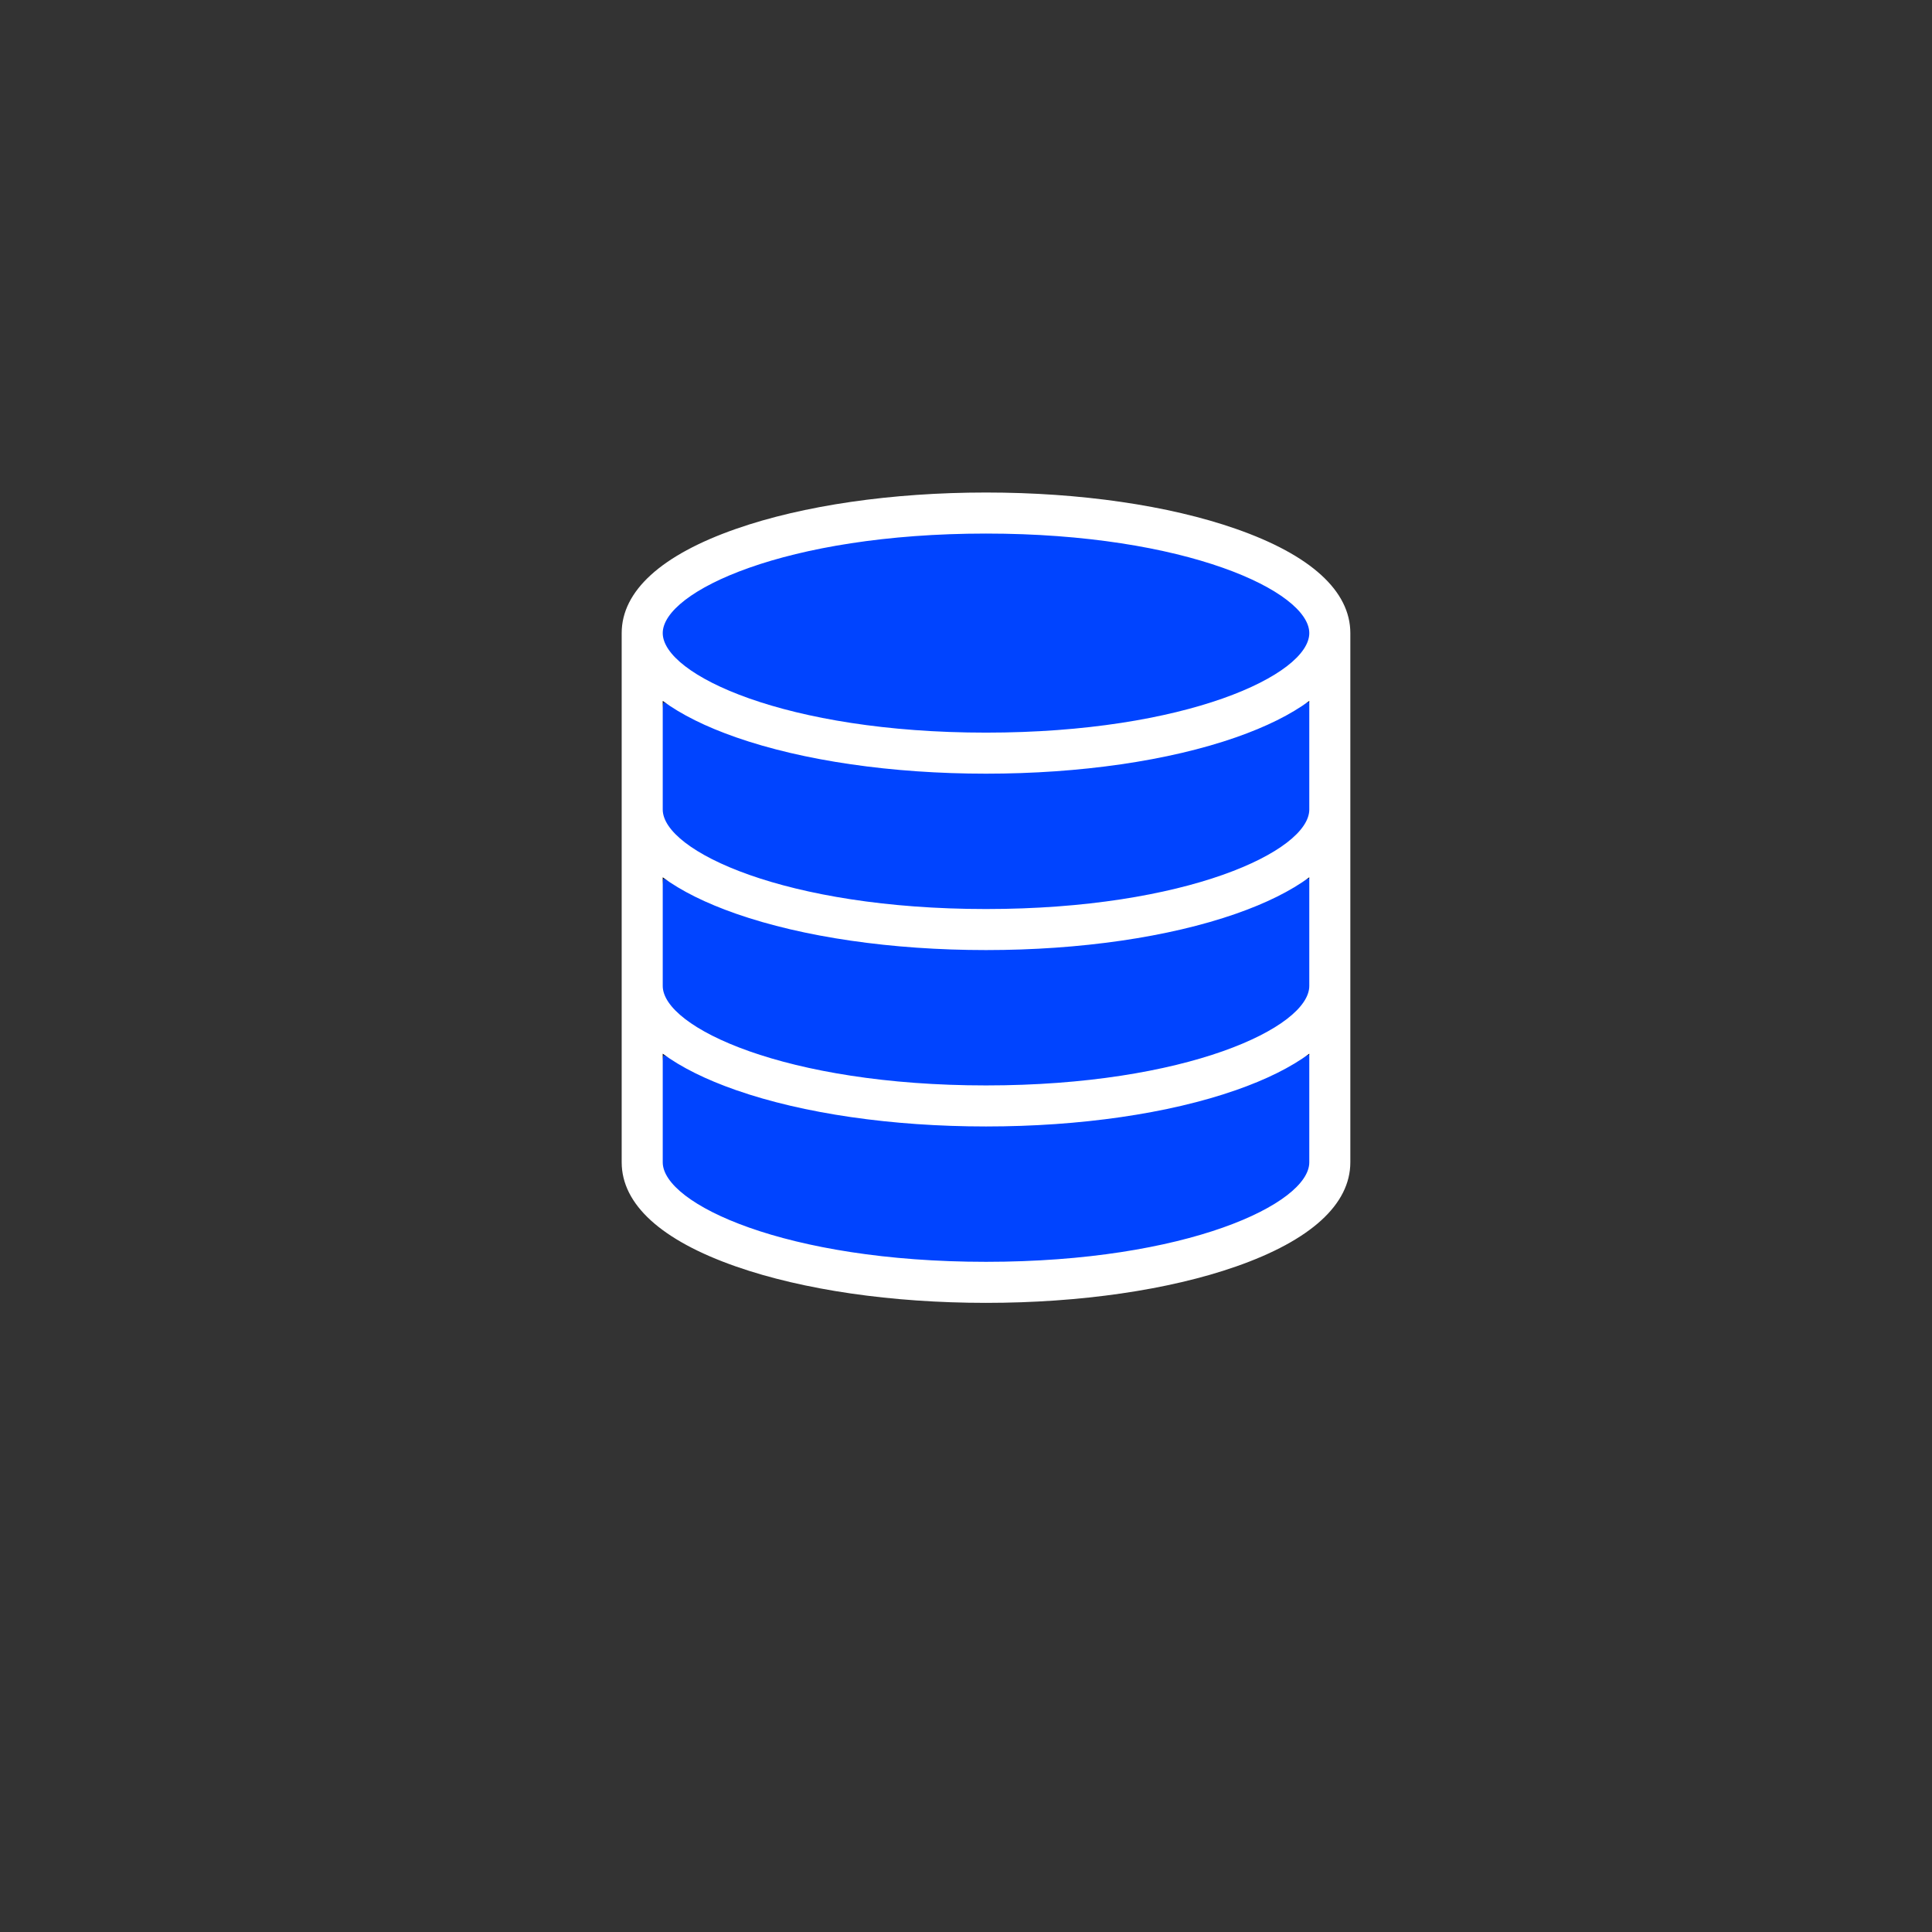 <?xml version="1.0" encoding="UTF-8" standalone="no"?>
<!-- Created with Inkscape (http://www.inkscape.org/) -->

<svg
   version="1.1"
   id="svg840"
   xml:space="preserve"
   width="1066.667"
   height="1066.667"
   viewBox="0 0 1066.667 1066.667"
   sodipodi:docname="database.ai.svg"
   inkscape:version="1.1.1 (3bf5ae0d25, 2021-09-20)"
   xmlns:inkscape="http://www.inkscape.org/namespaces/inkscape"
   xmlns:sodipodi="http://sodipodi.sourceforge.net/DTD/sodipodi-0.dtd"
   xmlns="http://www.w3.org/2000/svg"
   xmlns:svg="http://www.w3.org/2000/svg"><rect x="0" y="0" width="1066.667" height="1066.667" fill="#333333" stroke="none"/><defs
     id="defs844"><clipPath
       clipPathUnits="userSpaceOnUse"
       id="clipPath854"><path
         d="M 0,800 H 800 V 0 H 0 Z"
         id="path852" /></clipPath><clipPath
       clipPathUnits="userSpaceOnUse"
       id="clipPath866"><path
         d="M 400,800 C 179.086,800 0,620.914 0,400 v 0 C 0,179.086 179.086,0 400,0 v 0 c 220.914,0 400,179.086 400,400 v 0 c 0,220.914 -179.086,400 -400,400 z"
         id="path864" /></clipPath><clipPath
       clipPathUnits="userSpaceOnUse"
       id="clipPath874"><path
         d="M 8.065,567.816 H 550.896 V 8.954 H 8.065 Z"
         id="path872" /></clipPath><clipPath
       clipPathUnits="userSpaceOnUse"
       id="clipPath878"><path
         d="m 281.49,8.954 258.375,258.375 c 7.284,7.009 11.031,14.76 11.031,23.08 v 73.061 73.06 73.061 c 0,17.423 -16.392,32.356 -47.404,43.186 -27.773,9.698 -64.527,15.039 -103.492,15.039 -38.965,0 -75.719,-5.341 -103.492,-15.039 -17.135,-5.984 -29.798,-13.223 -37.707,-21.44 L 8.065,280.602 C 31.763,127.63 122.687,36.879 281.49,8.954"
         id="path876" /></clipPath><linearGradient
       x1="0"
       y1="0"
       x2="1"
       y2="0"
       gradientUnits="userSpaceOnUse"
       gradientTransform="matrix(-241.46,-241.46,-241.46,241.46,409.333,409.333)"
       spreadMethod="pad"
       id="linearGradient888"><stop
         style="stop-opacity:1;stop-color:#ffffff"
         offset="0"
         id="stop884" /><stop
         style="stop-opacity:0;stop-color:#ffffff"
         offset="1"
         id="stop886" /></linearGradient><mask
       maskUnits="userSpaceOnUse"
       x="0"
       y="0"
       width="1"
       height="1"
       id="mask890"><g
         id="g900"><g
           id="g898"><g
             id="g896"><g
               id="g894"><path
                 d="M -32768,32767 H 32767 V -32768 H -32768 Z"
                 style="fill:url(#linearGradient888);stroke:none"
                 id="path892" /></g></g></g></g></mask><linearGradient
       x1="0"
       y1="0"
       x2="1"
       y2="0"
       gradientUnits="userSpaceOnUse"
       gradientTransform="matrix(-241.46,-241.46,-241.46,241.46,409.333,409.333)"
       spreadMethod="pad"
       id="linearGradient906"><stop
         style="stop-opacity:1;stop-color:#000000"
         offset="0"
         id="stop902" /><stop
         style="stop-opacity:1;stop-color:#000000"
         offset="1"
         id="stop904" /></linearGradient></defs><sodipodi:namedview
     id="namedview842"
     pagecolor="#ffffff"
     bordercolor="#111111"
     borderopacity="1"
     inkscape:pageshadow="0"
     inkscape:pageopacity="0"
     inkscape:pagecheckerboard="1"
     showgrid="false"
     inkscape:zoom="2.2466634"
     inkscape:cx="529.22925"
     inkscape:cy="461.57336"
     inkscape:window-width="1920"
     inkscape:window-height="947"
     inkscape:window-x="0"
     inkscape:window-y="27"
     inkscape:window-maximized="1"
     inkscape:current-layer="g926" /><g
     id="g846"
     inkscape:groupmode="layer"
     inkscape:label="database-4941301"
     transform="matrix(1.333,0,0,-1.333,0,1066.667)"><g
       id="g860"
       transform="translate(8.388,28.392)"><g
         id="g926"
         transform="translate(400,249.185)"><path
           style="fill:#0044ff;stroke:#000000;stroke-width:0.75px;stroke-linecap:butt;stroke-linejoin:miter;stroke-opacity:1;fill-opacity:1"
           d="m -133.896,86.197 c 0,0 115.636,-52.68 267.792,10e-7 7.836,2.713 2.957,-53.902 2.957,-53.902 0,0 -110.628,-93.747 -271.267,-2.272 C -144.183,35.585 -133.896,86.197 -133.896,86.197 Z"
           id="path1494"
           sodipodi:nodetypes="cscsc" /><path
           style="fill:#0044ff;fill-opacity:1;stroke:#000000;stroke-width:0.75px;stroke-linecap:butt;stroke-linejoin:miter;stroke-opacity:1"
           d="m -133.896,159.258 c 0,0 115.636,-52.68 267.792,0 7.836,2.713 2.957,-53.902 2.957,-53.902 0,0 -110.628,-93.747 -271.267,-2.272 -9.768,5.562 0.519,56.174 0.519,56.174 z"
           id="path1494-4"
           sodipodi:nodetypes="cscsc" /><path
           style="fill:#0044ff;fill-opacity:1;stroke:#000000;stroke-width:0.75px;stroke-linecap:butt;stroke-linejoin:miter;stroke-opacity:1"
           d="m -133.896,232.319 c 0,0 115.636,-52.68 267.792,0 7.836,2.713 2.957,-53.902 2.957,-53.902 0,0 -110.628,-93.747 -271.267,-2.272 -9.768,5.562 0.519,56.174 0.519,56.174 z"
           id="path1494-4-4"
           sodipodi:nodetypes="cscsc" /><path
           style="fill:#0044ff;fill-opacity:1;stroke:#000000;stroke-width:0.75px;stroke-linecap:butt;stroke-linejoin:miter;stroke-opacity:1"
           d="m -130.551,279.796 c 0,0 93.385,65.336 245.214,9.192 39.731,-14.692 19.078,-42.192 19.078,-42.192 0,0 -110.628,-93.747 -271.267,-2.272 -9.768,5.562 6.975,35.273 6.975,35.273 z"
           id="path1494-4-4-7"
           sodipodi:nodetypes="cscsc" /><path
           d="m 0,0 c -82.958,0 -133.896,24.011 -133.896,41.225 v 44.972 c 7.65,-5.635 17.824,-10.704 30.404,-15.097 C -75.719,61.401 -38.965,56.061 0,56.061 c 38.965,0 75.719,5.34 103.492,15.039 12.58,4.393 22.754,9.462 30.404,15.097 V 41.225 C 133.896,24.011 82.958,0 0,0 m 0,301.631 c 82.958,0 133.896,-24.01 133.896,-41.224 0,-17.214 -50.938,-41.225 -133.896,-41.225 -82.958,0 -133.896,24.011 -133.896,41.225 0,17.214 50.938,41.224 133.896,41.224 M 133.896,187.346 c 0,-17.214 -50.938,-41.225 -133.896,-41.225 -82.958,0 -133.896,24.011 -133.896,41.225 v 44.973 c 7.65,-5.636 17.824,-10.705 30.404,-15.098 27.773,-9.698 64.527,-15.039 103.492,-15.039 38.965,0 75.719,5.341 103.492,15.039 12.58,4.393 22.754,9.462 30.404,15.098 z m 0,-73.061 C 133.896,97.071 82.958,73.061 0,73.061 c -82.958,0 -133.896,24.01 -133.896,41.224 v 44.973 c 7.65,-5.636 17.824,-10.704 30.404,-15.098 27.773,-9.698 64.527,-15.039 103.492,-15.039 38.965,0 75.719,5.341 103.492,15.039 12.58,4.394 22.754,9.462 30.404,15.098 z M 103.492,303.592 C 75.719,313.291 38.965,318.631 0,318.631 c -38.965,0 -75.719,-5.34 -103.492,-15.039 -31.012,-10.829 -47.404,-25.763 -47.404,-43.185 v -73.061 -73.061 -73.06 c 0,-17.423 16.392,-32.357 47.404,-43.186 C -75.719,-11.659 -38.965,-17 0,-17 c 38.965,0 75.72,5.341 103.492,15.039 31.012,10.829 47.404,25.763 47.404,43.186 v 73.06 73.061 73.061 c 0,17.422 -16.392,32.356 -47.404,43.185"
           style="fill:#ffffff;fill-opacity:1;fill-rule:nonzero;stroke:none"
           id="path928" /></g></g></g></svg>

